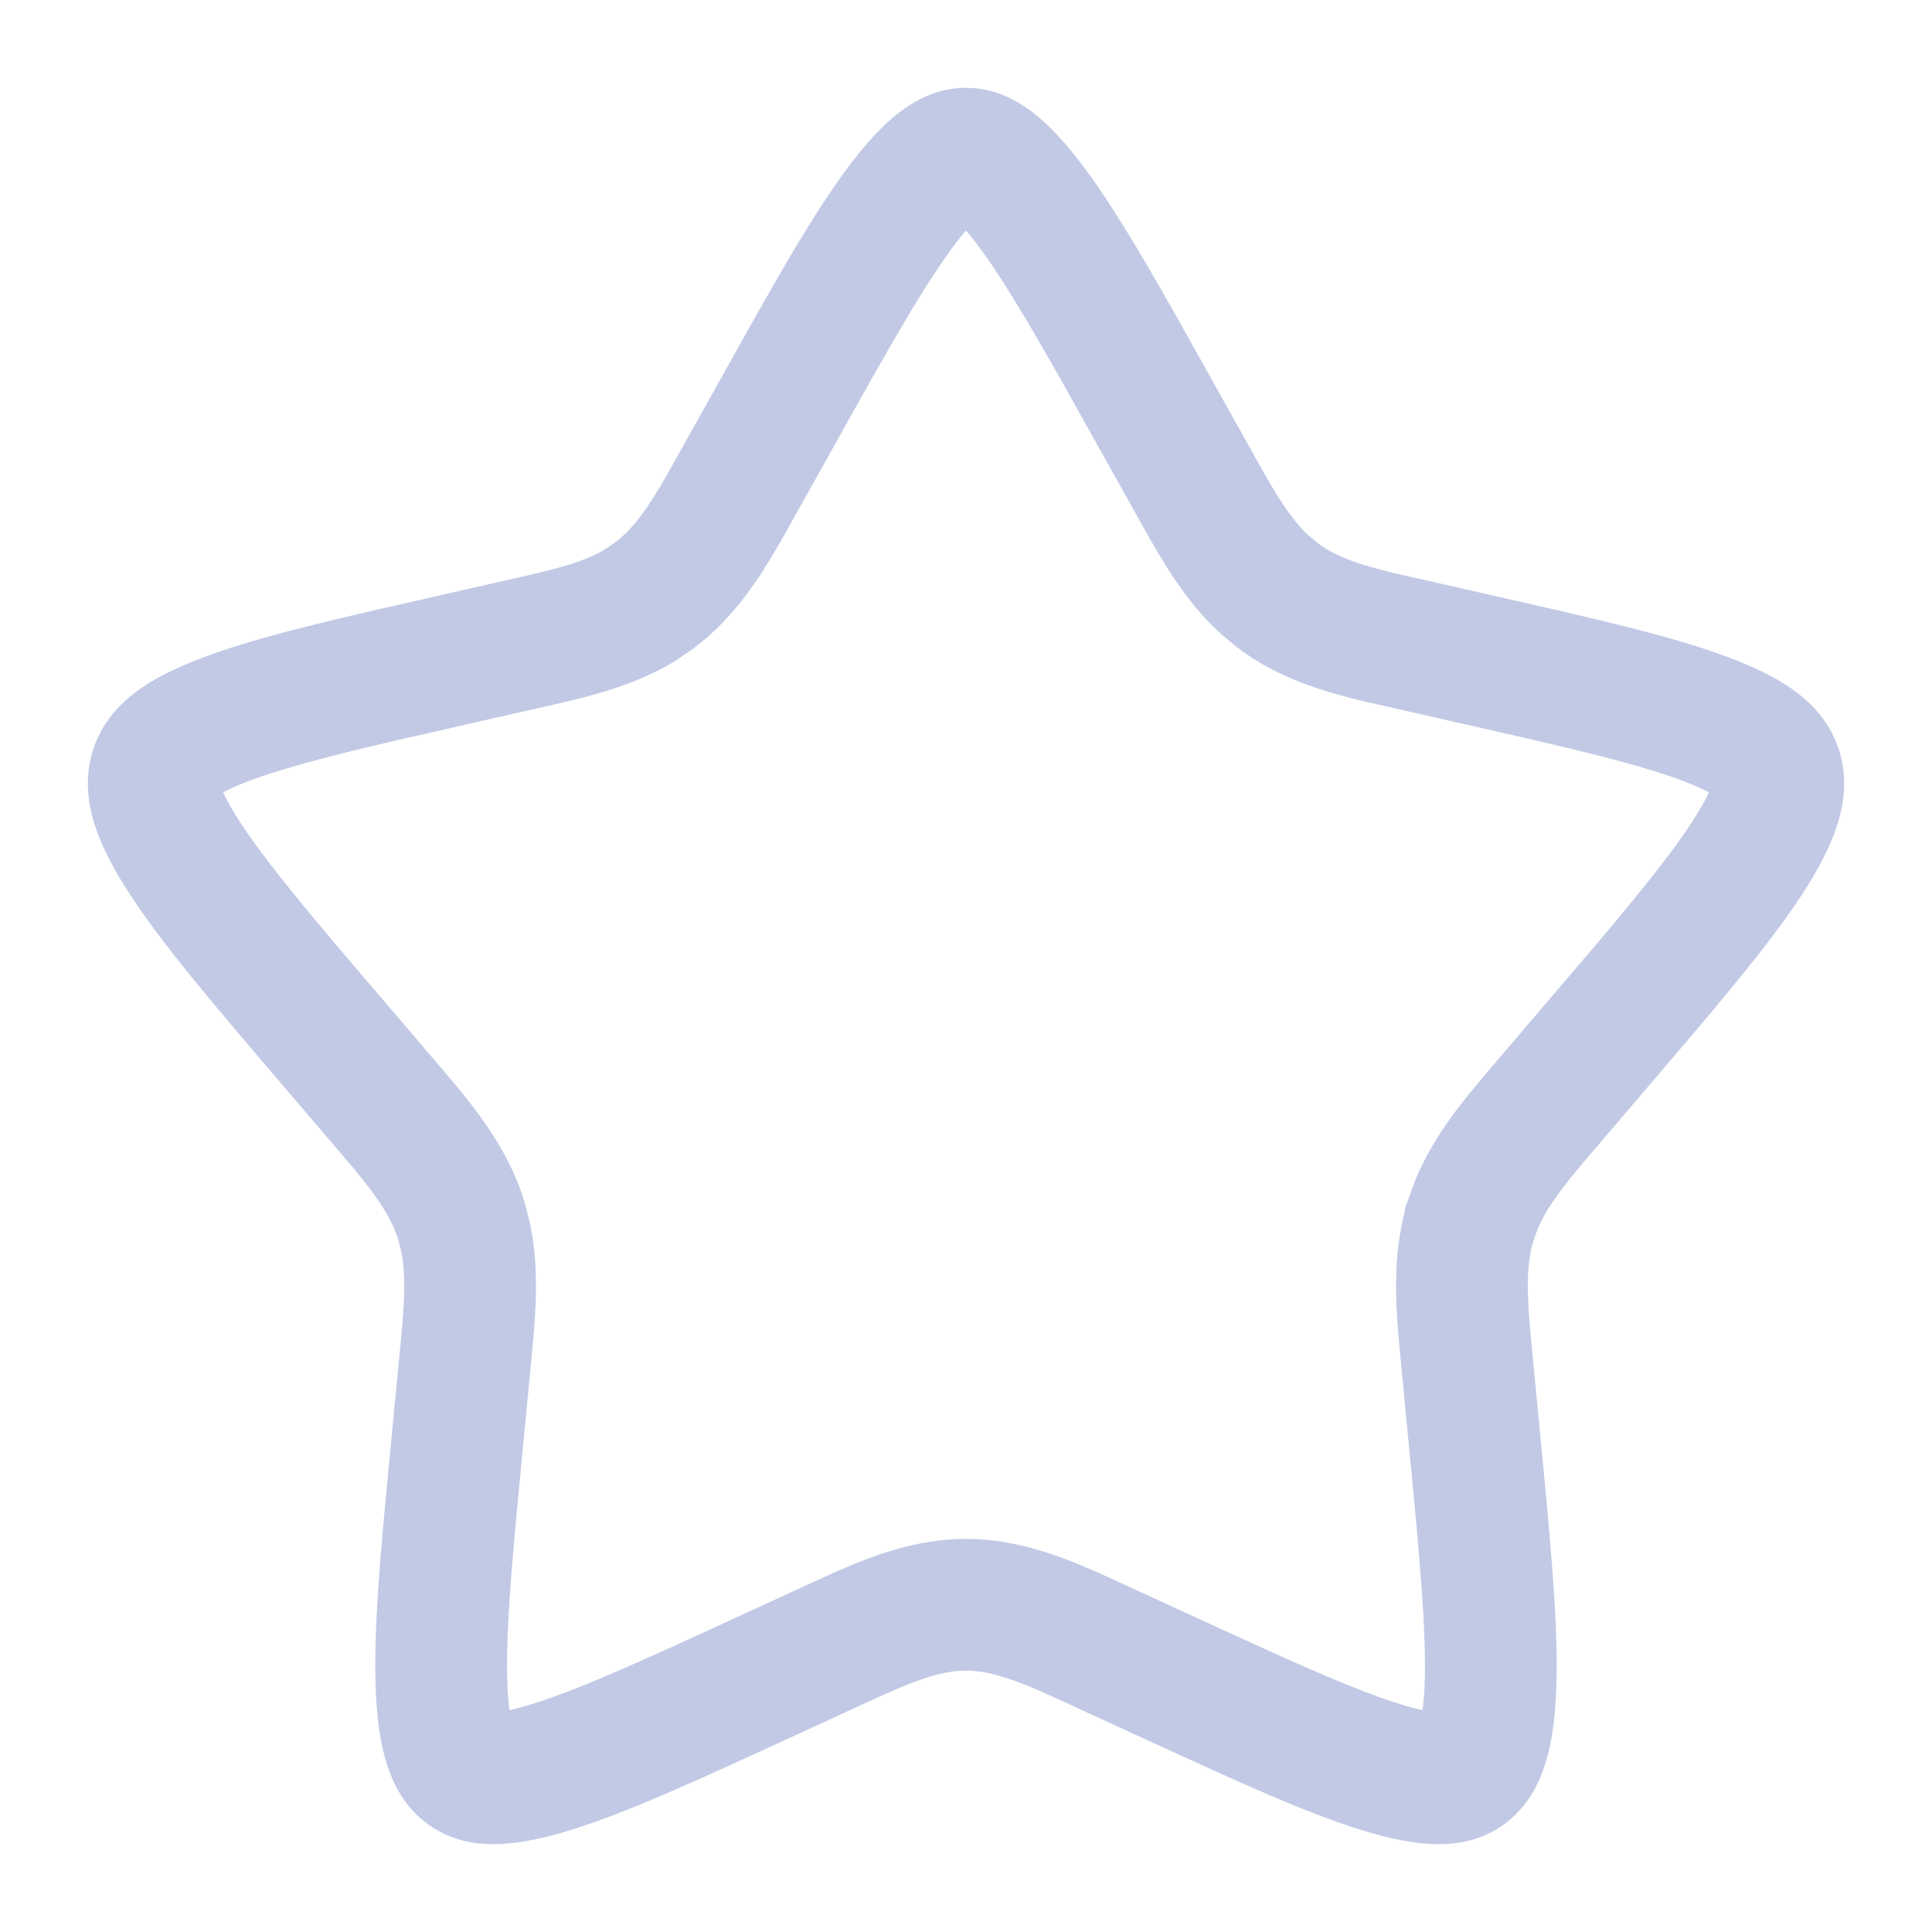 <svg width="22" height="22" viewBox="0 0 22 22" fill="none" xmlns="http://www.w3.org/2000/svg">
<path d="M11 1.75C11.114 1.75 11.315 1.794 11.708 2.308C12.003 2.693 12.327 3.236 12.743 3.972L13.191 4.773L13.52 5.361C13.806 5.875 14.04 6.319 14.386 6.644L14.542 6.775C14.872 7.026 15.259 7.149 15.7 7.255L16.158 7.359L16.795 7.504C18.05 7.788 18.904 7.983 19.489 8.214C19.988 8.411 20.143 8.576 20.205 8.713L20.227 8.771C20.275 8.926 20.277 9.165 19.936 9.707C19.676 10.12 19.281 10.609 18.74 11.249L18.149 11.942L17.716 12.45C17.334 12.896 17.004 13.265 16.818 13.703L16.748 13.895V13.896C16.626 14.288 16.634 14.695 16.673 15.162L16.719 15.65L16.784 16.327C16.913 17.659 17 18.577 16.971 19.237C16.945 19.814 16.835 20.026 16.734 20.126L16.691 20.163C16.593 20.238 16.41 20.32 15.817 20.15C15.365 20.021 14.801 19.782 14.052 19.442L13.238 19.07L12.643 18.796C12.051 18.524 11.55 18.274 11 18.274C10.588 18.274 10.203 18.415 9.786 18.6L9.357 18.796L8.762 19.07C7.587 19.611 6.785 19.978 6.183 20.15C5.664 20.299 5.46 20.254 5.351 20.19L5.309 20.163C5.198 20.079 5.059 19.896 5.029 19.237C5.007 18.742 5.05 18.102 5.128 17.251L5.216 16.327L5.281 15.65C5.339 15.055 5.398 14.558 5.303 14.093L5.252 13.895C5.129 13.5 4.891 13.171 4.596 12.816L4.284 12.45L3.851 11.942H3.85C2.995 10.943 2.411 10.257 2.064 9.707C1.766 9.233 1.73 8.99 1.758 8.833L1.773 8.771C1.819 8.623 1.94 8.439 2.511 8.214C2.949 8.041 3.54 7.888 4.337 7.702L5.205 7.504L5.842 7.359C6.397 7.234 6.882 7.137 7.289 6.891L7.458 6.775C7.785 6.527 8.013 6.186 8.244 5.783L8.48 5.361L8.809 4.773C9.454 3.616 9.898 2.822 10.292 2.308C10.685 1.794 10.886 1.75 11 1.75Z" stroke="#C1C9E5" stroke-width="1.5"/>
</svg>
